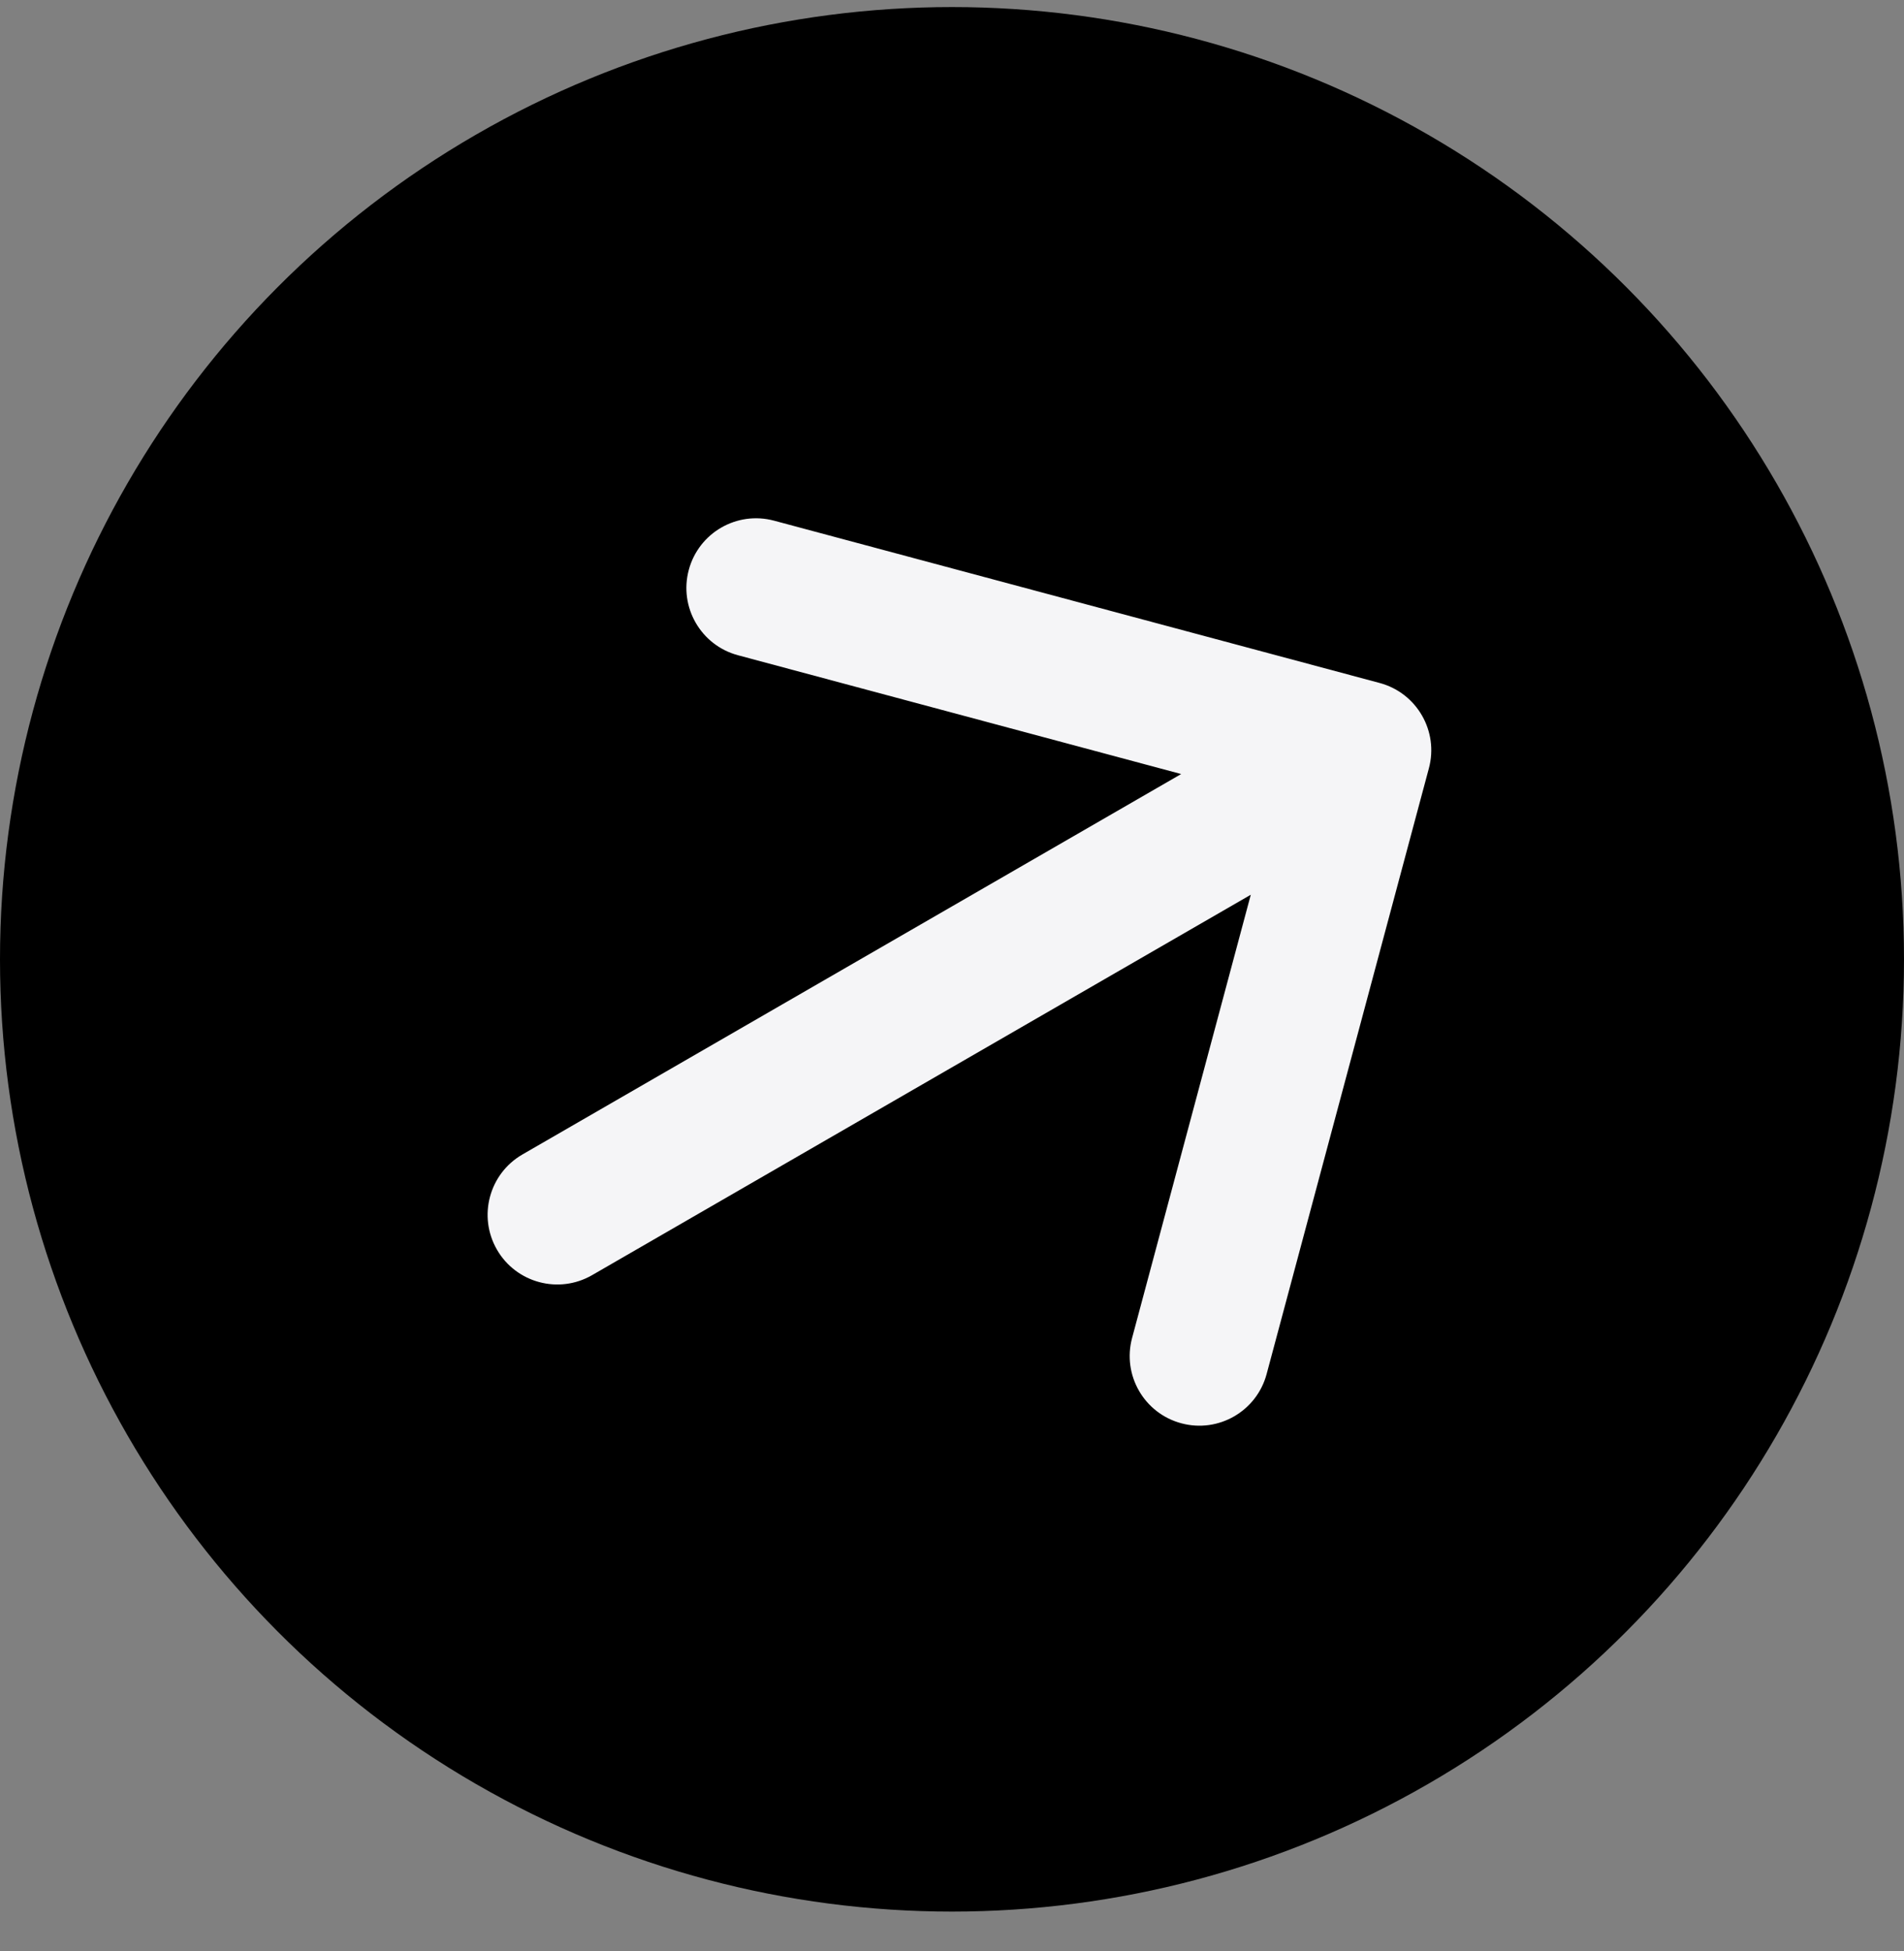 <svg width="41" height="42" viewBox="0 0 41 42" fill="none" xmlns="http://www.w3.org/2000/svg">
<rect x="0" y="0" width="41" height="42" fill="#808080" stroke="none"/>
<circle cx="20.5" cy="20.652" r="20.5" fill="url(#paint0_linear_1_146)"/>
<path d="M11.25 24.853C10.533 25.267 10.287 26.184 10.701 26.902C11.115 27.619 12.033 27.865 12.75 27.451L11.25 24.853ZM30.769 16.54C30.984 15.74 30.509 14.917 29.709 14.703L16.669 11.209C15.868 10.994 15.046 11.469 14.832 12.269C14.617 13.069 15.092 13.892 15.892 14.106L27.483 17.212L24.378 28.803C24.163 29.604 24.638 30.426 25.438 30.64C26.238 30.855 27.061 30.38 27.275 29.58L30.769 16.54ZM12.75 27.451L30.07 17.451L28.57 14.853L11.25 24.853L12.75 27.451Z" fill="#F5F5F7"/>
<defs>
<linearGradient id="paint0_linear_1_146" x1="20.5" y1="0.152" x2="20.5" y2="41.152" gradientUnits="userSpaceOnUse">
<stop stopColor="#40254F"/>
<stop offset="1" stopColor="#1A0E24"/>
</linearGradient>
</defs>
</svg>
